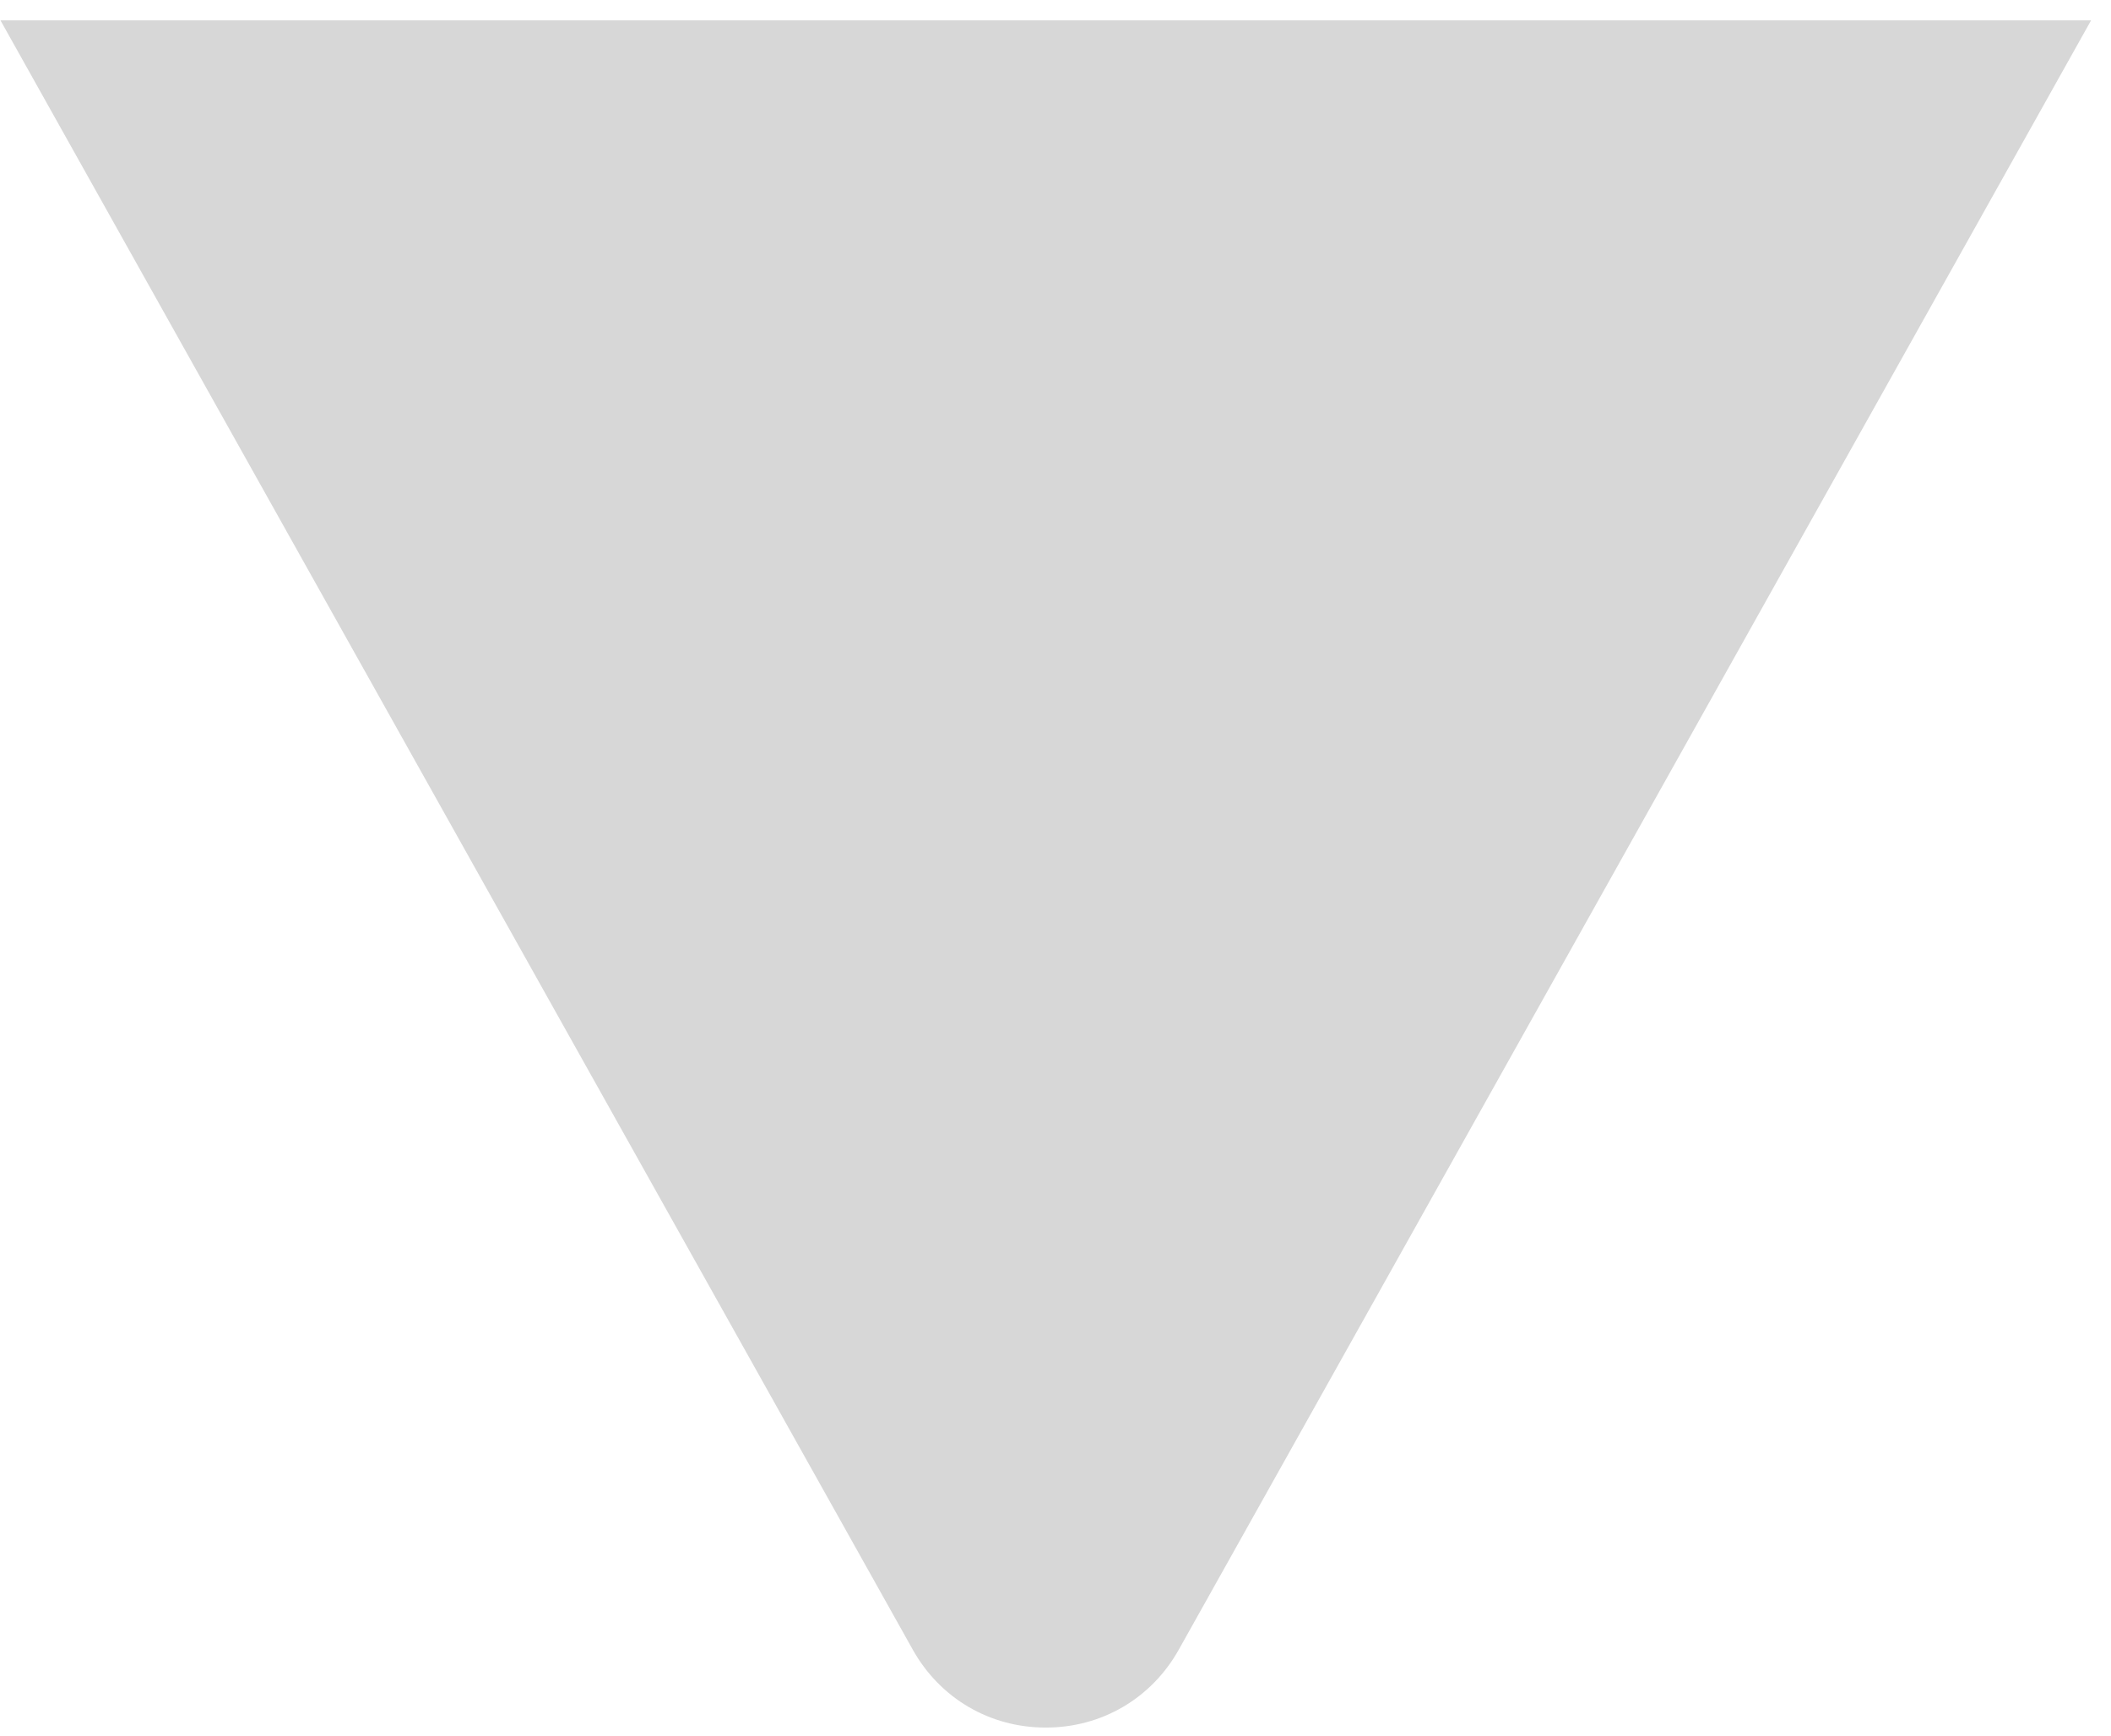 <svg width="90" height="74" viewBox="0 0 90 74" fill="none" xmlns="http://www.w3.org/2000/svg">
<path fill-rule="evenodd" clip-rule="evenodd" d="M0.02 0.868H0.85H89.151L50.257 70.333C49.091 72.414 46.971 73.657 44.585 73.657C42.2 73.657 40.079 72.414 38.914 70.333L0.02 0.868Z" fill="black" fill-opacity="0.16"/>
</svg>
